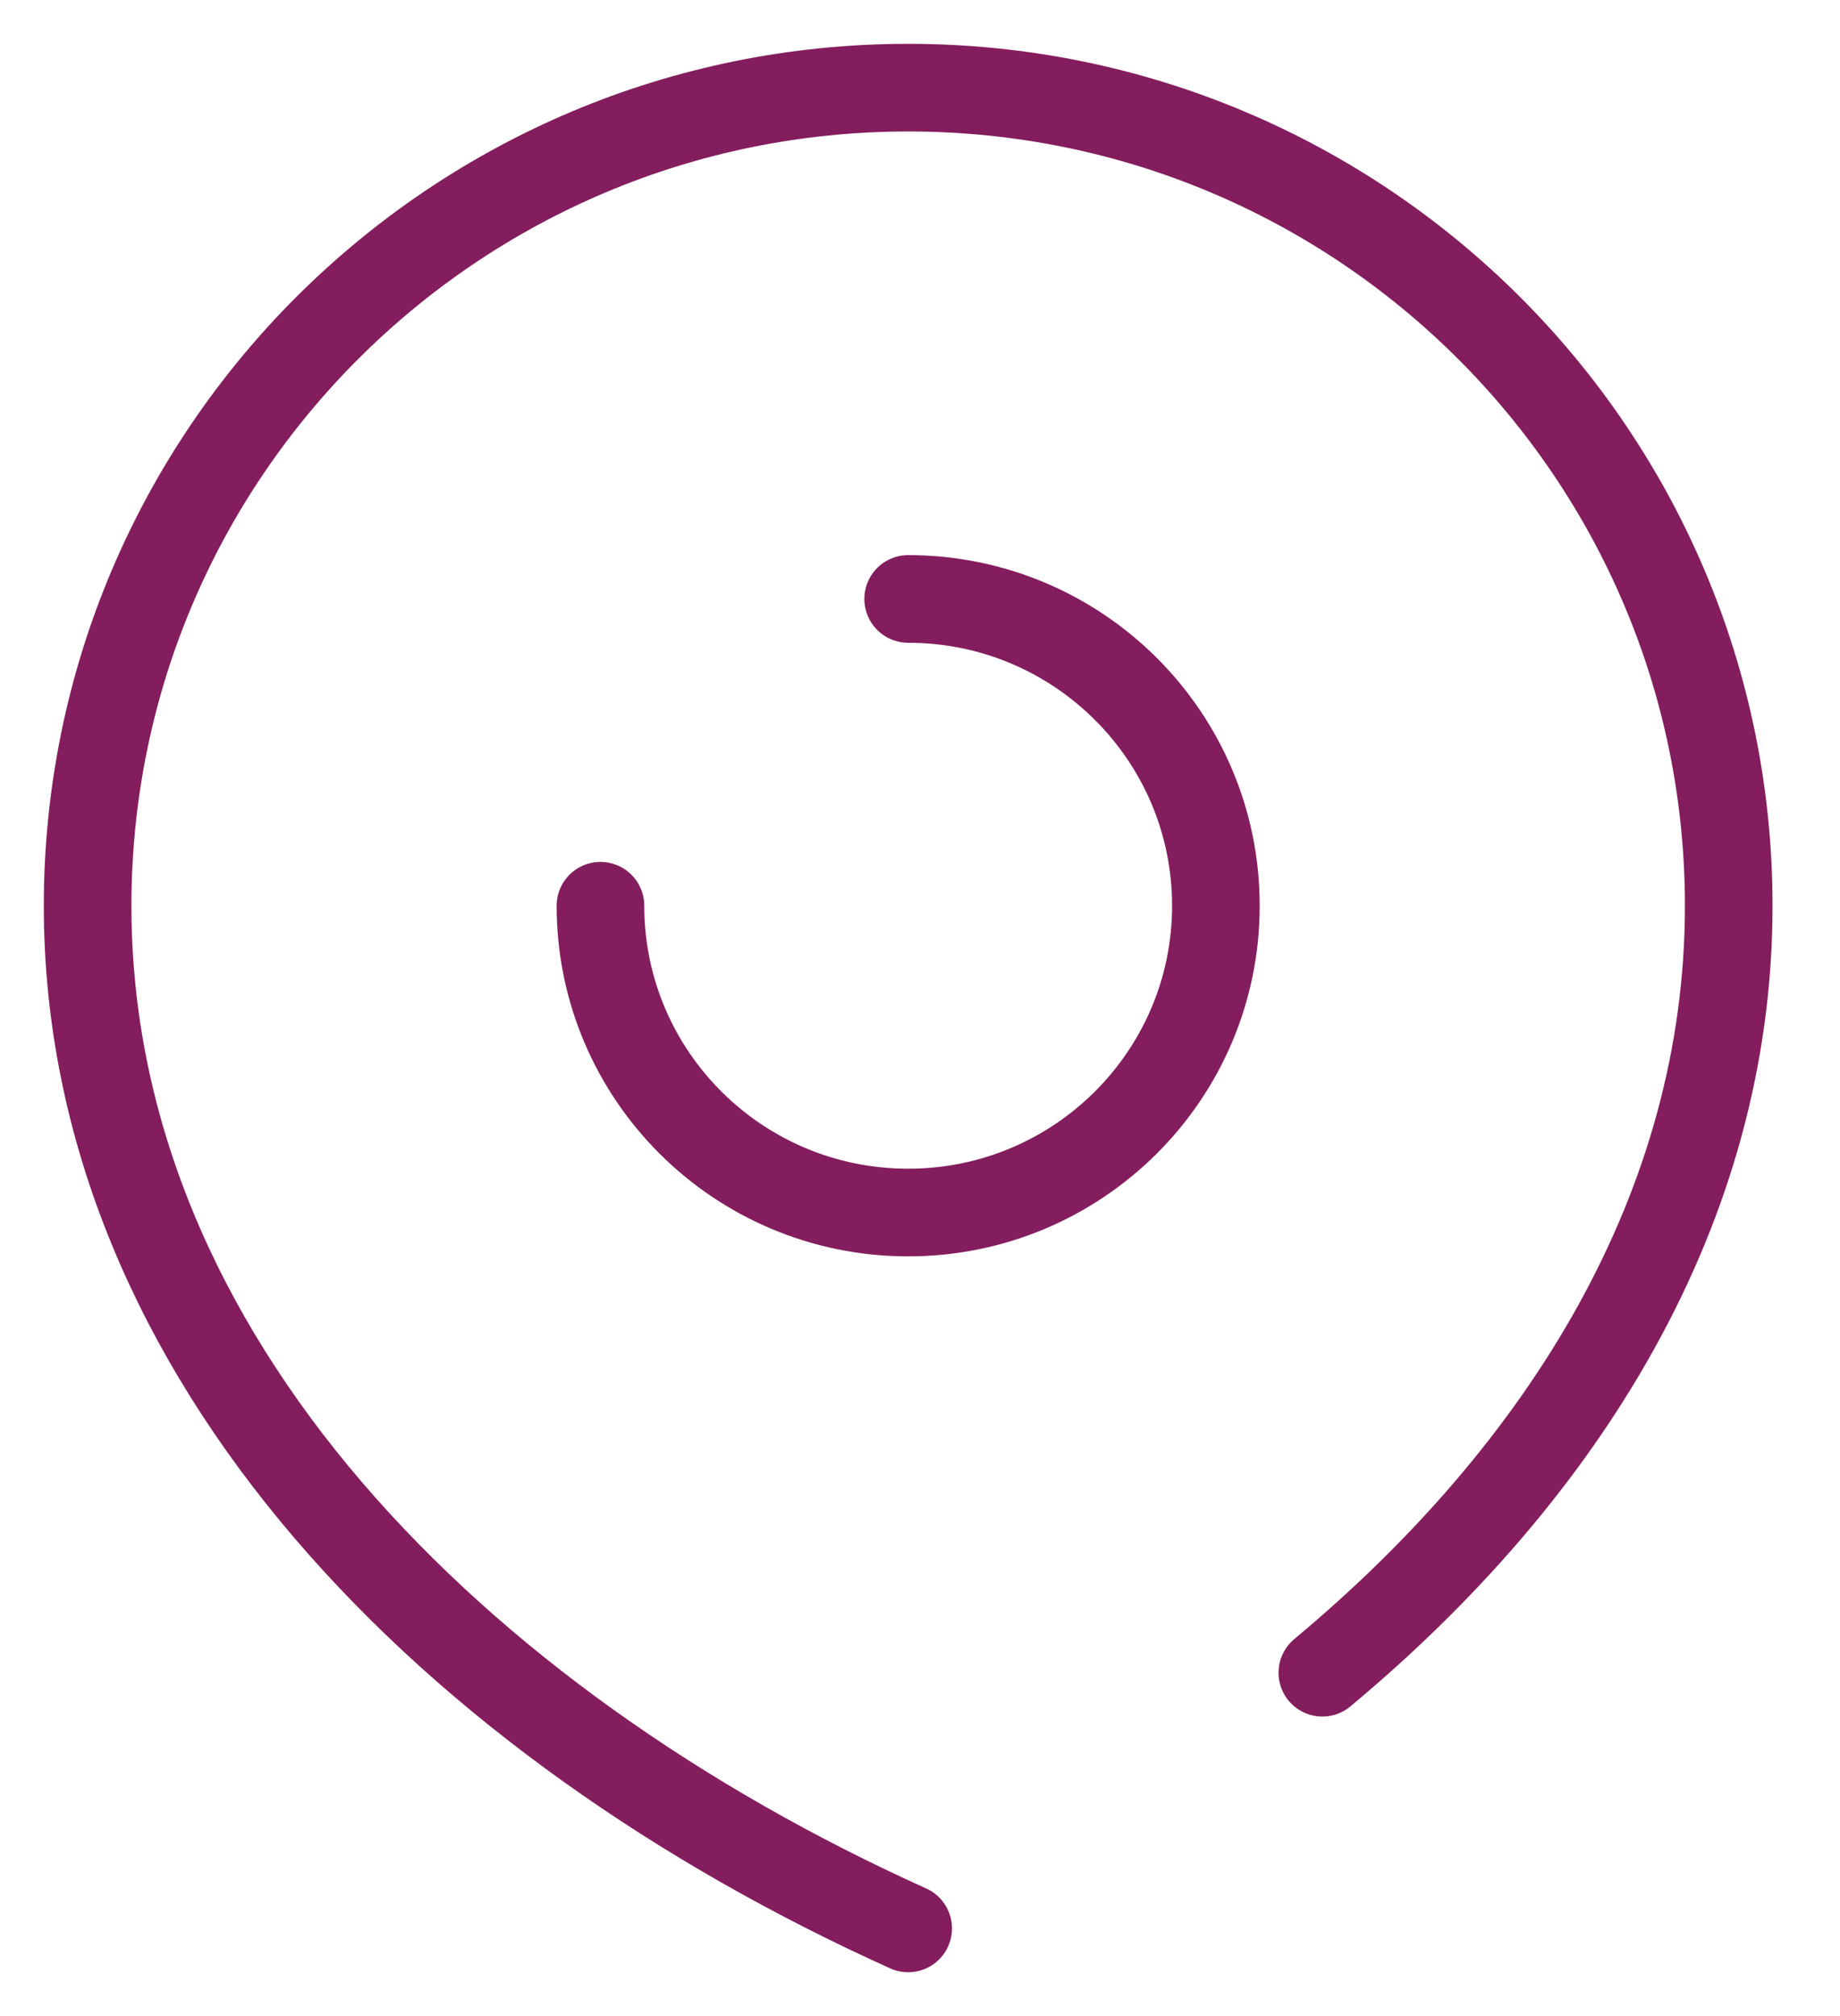 <svg width="21" height="23" viewBox="0 0 21 23" fill="none" xmlns="http://www.w3.org/2000/svg">
<path d="M6.853 10.333C6.853 12.266 8.425 13.833 10.365 13.833C12.304 13.833 13.877 12.266 13.877 10.333C13.877 8.4 12.304 6.833 10.365 6.833M10.365 22C5.193 19.667 1 15.488 1 10.333C1 5.179 5.193 1 10.365 1C15.537 1 19.73 5.179 19.73 10.333C19.73 13.77 17.866 16.772 15.092 19.083" stroke="#841D5D" stroke-linecap="round" stroke-linejoin="round"/>
</svg>
